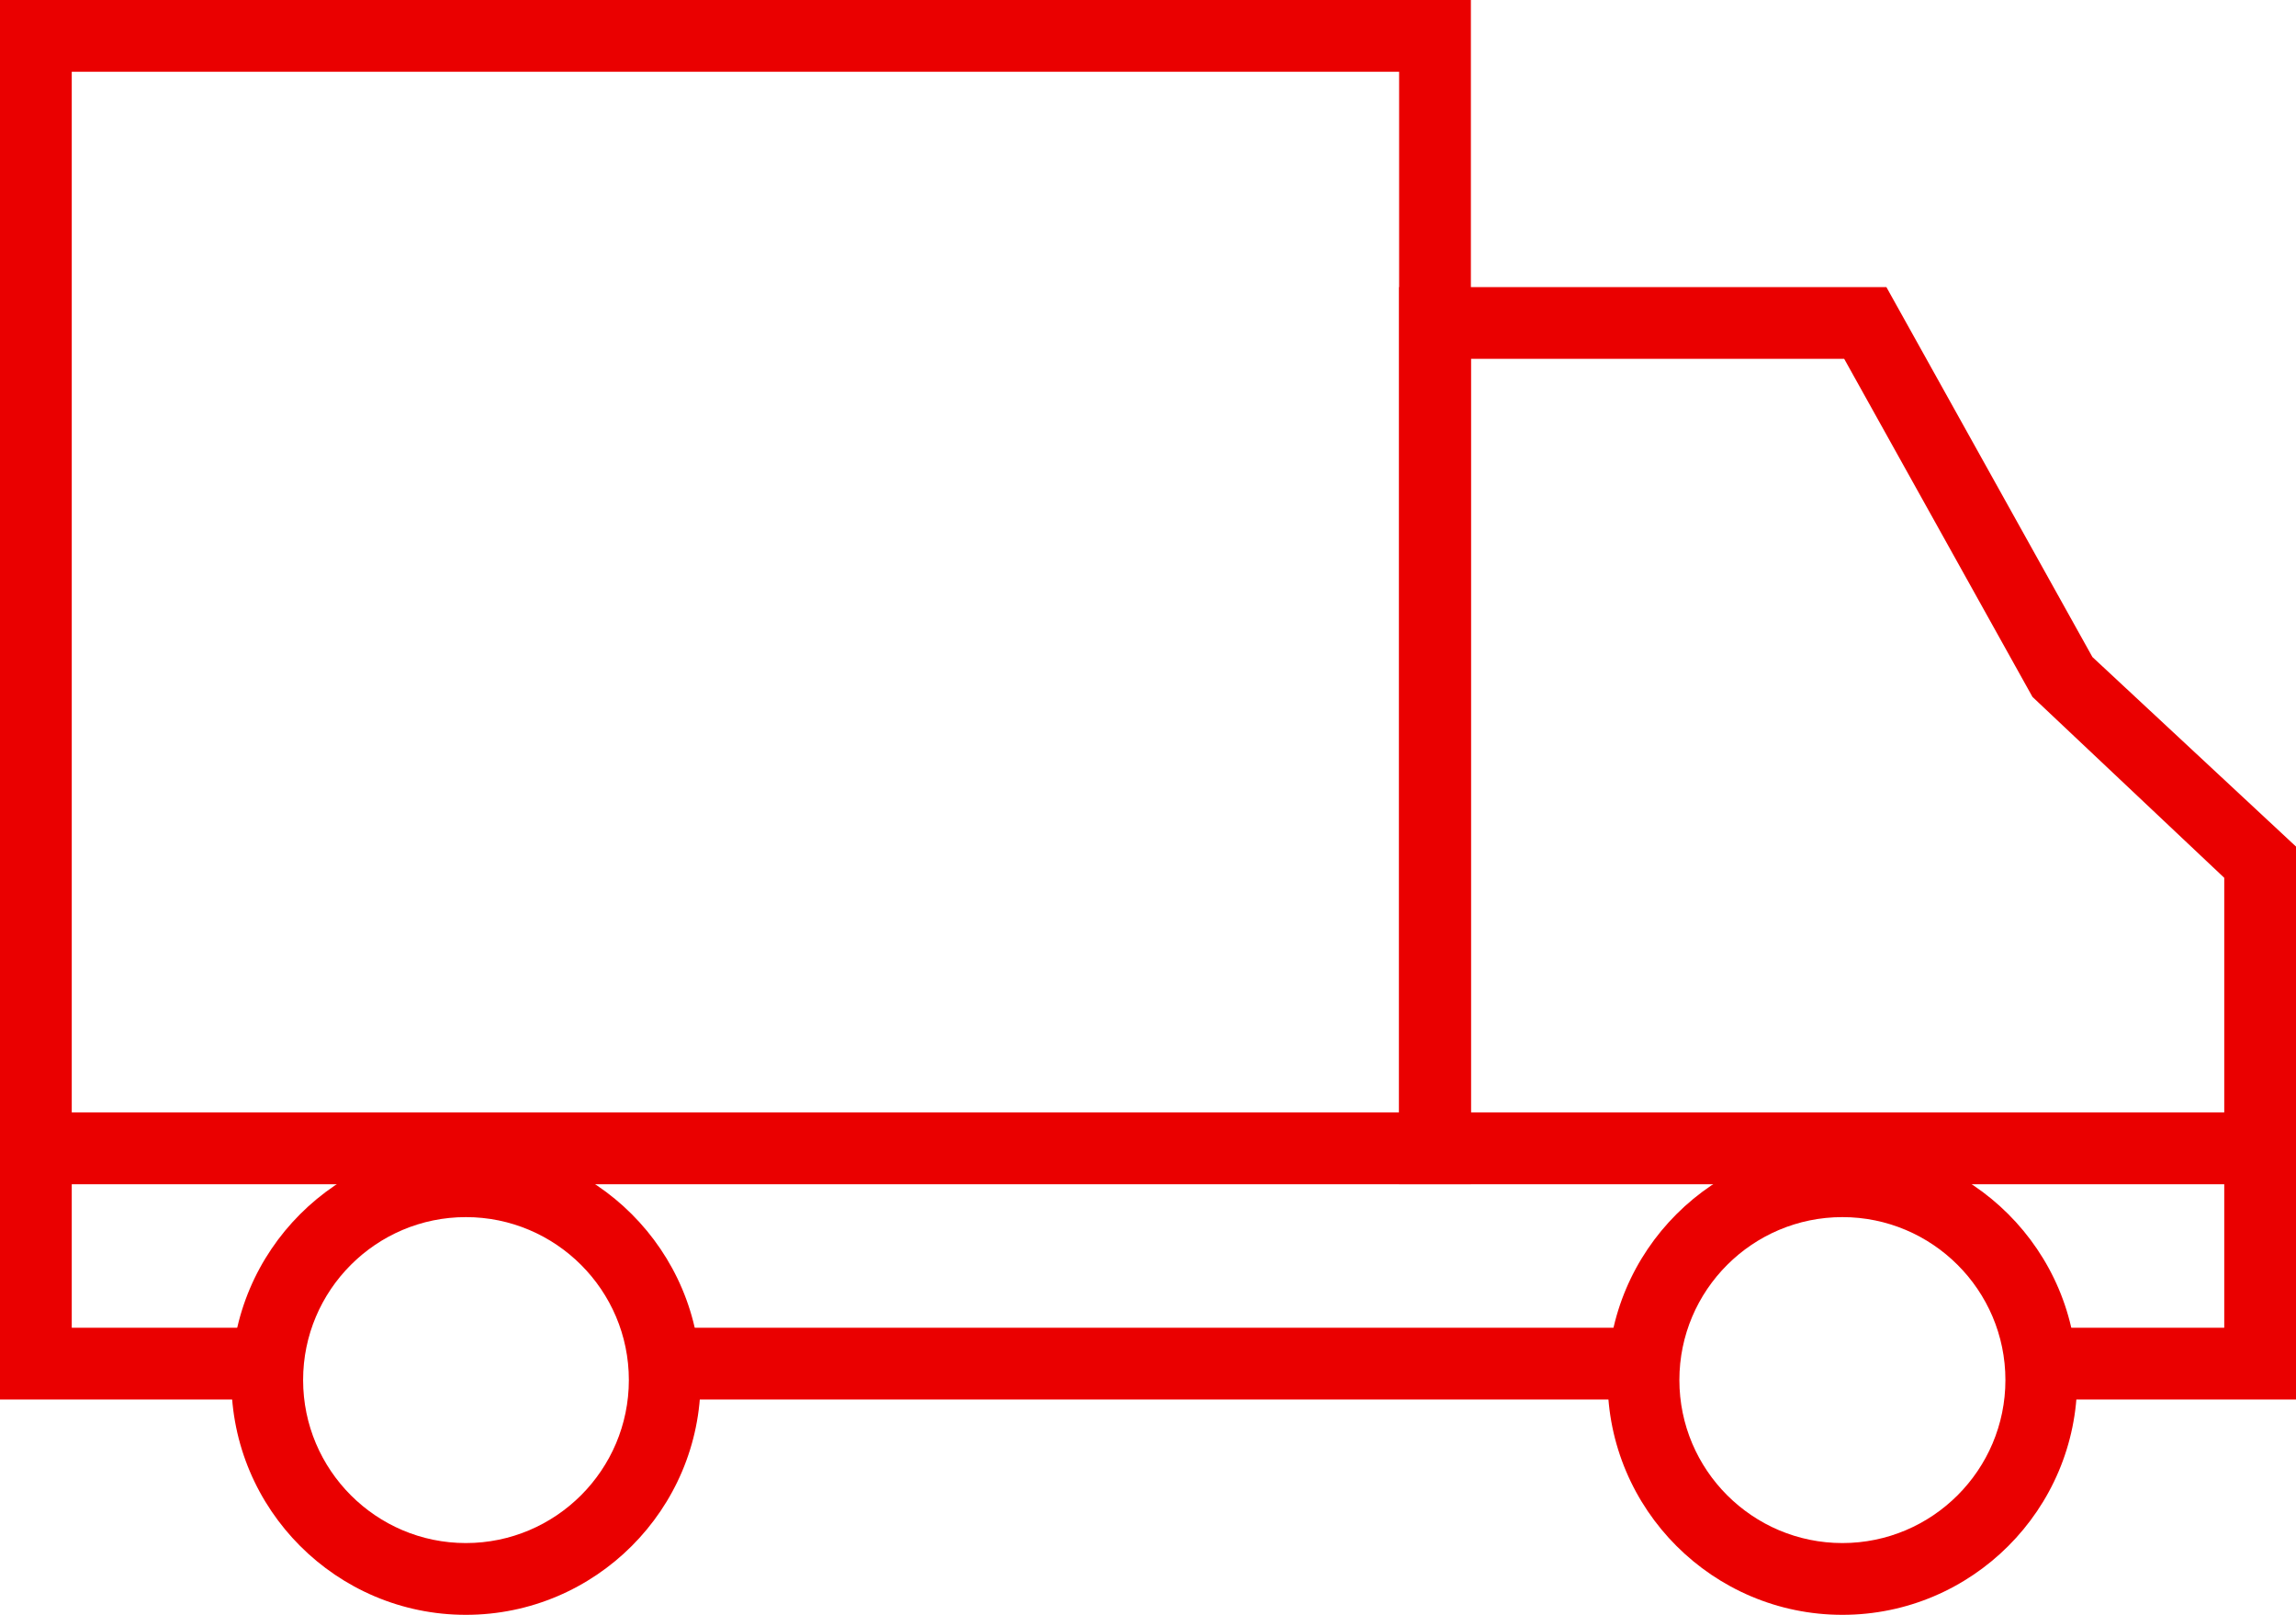 <svg width="64" height="45" viewBox="0 0 64 45" fill="none" xmlns="http://www.w3.org/2000/svg">
<path d="M41 33H0V0H41V33ZM2 31H39V2H2V31Z" fill="#EA0000"/>
<path d="M46 37H19V39H46V37Z" fill="#EA0000"/>
<path d="M64 39H57V37H62V33H2V37H7V39H0V31H64V39Z" fill="#EA0000"/>
<path d="M64 33H39V8H52.582L58.325 18.309L64 23.591V33ZM41 31H62V24.462L56.654 19.42L51.406 10H41V31Z" fill="#EA0000"/>
<path d="M12.986 45C9.382 45 6.449 42.065 6.449 38.457C6.449 34.851 9.382 31.917 12.986 31.917C16.593 31.917 19.529 34.851 19.529 38.457C19.529 42.065 16.594 45 12.986 45ZM12.986 33.917C10.484 33.917 8.449 35.954 8.449 38.457C8.449 40.962 10.484 43 12.986 43C15.491 43 17.529 40.962 17.529 38.457C17.529 35.954 15.491 33.917 12.986 33.917Z" fill="#EA0000"/>
<path d="M51.356 45C47.748 45 44.812 42.065 44.812 38.457C44.812 34.851 47.748 31.917 51.356 31.917C54.964 31.917 57.9 34.851 57.9 38.457C57.9 42.065 54.965 45 51.356 45ZM51.356 33.917C48.85 33.917 46.812 35.954 46.812 38.457C46.812 40.962 48.85 43 51.356 43C53.861 43 55.9 40.962 55.9 38.457C55.9 35.954 53.861 33.917 51.356 33.917Z" fill="#EA0000"/>
</svg>
